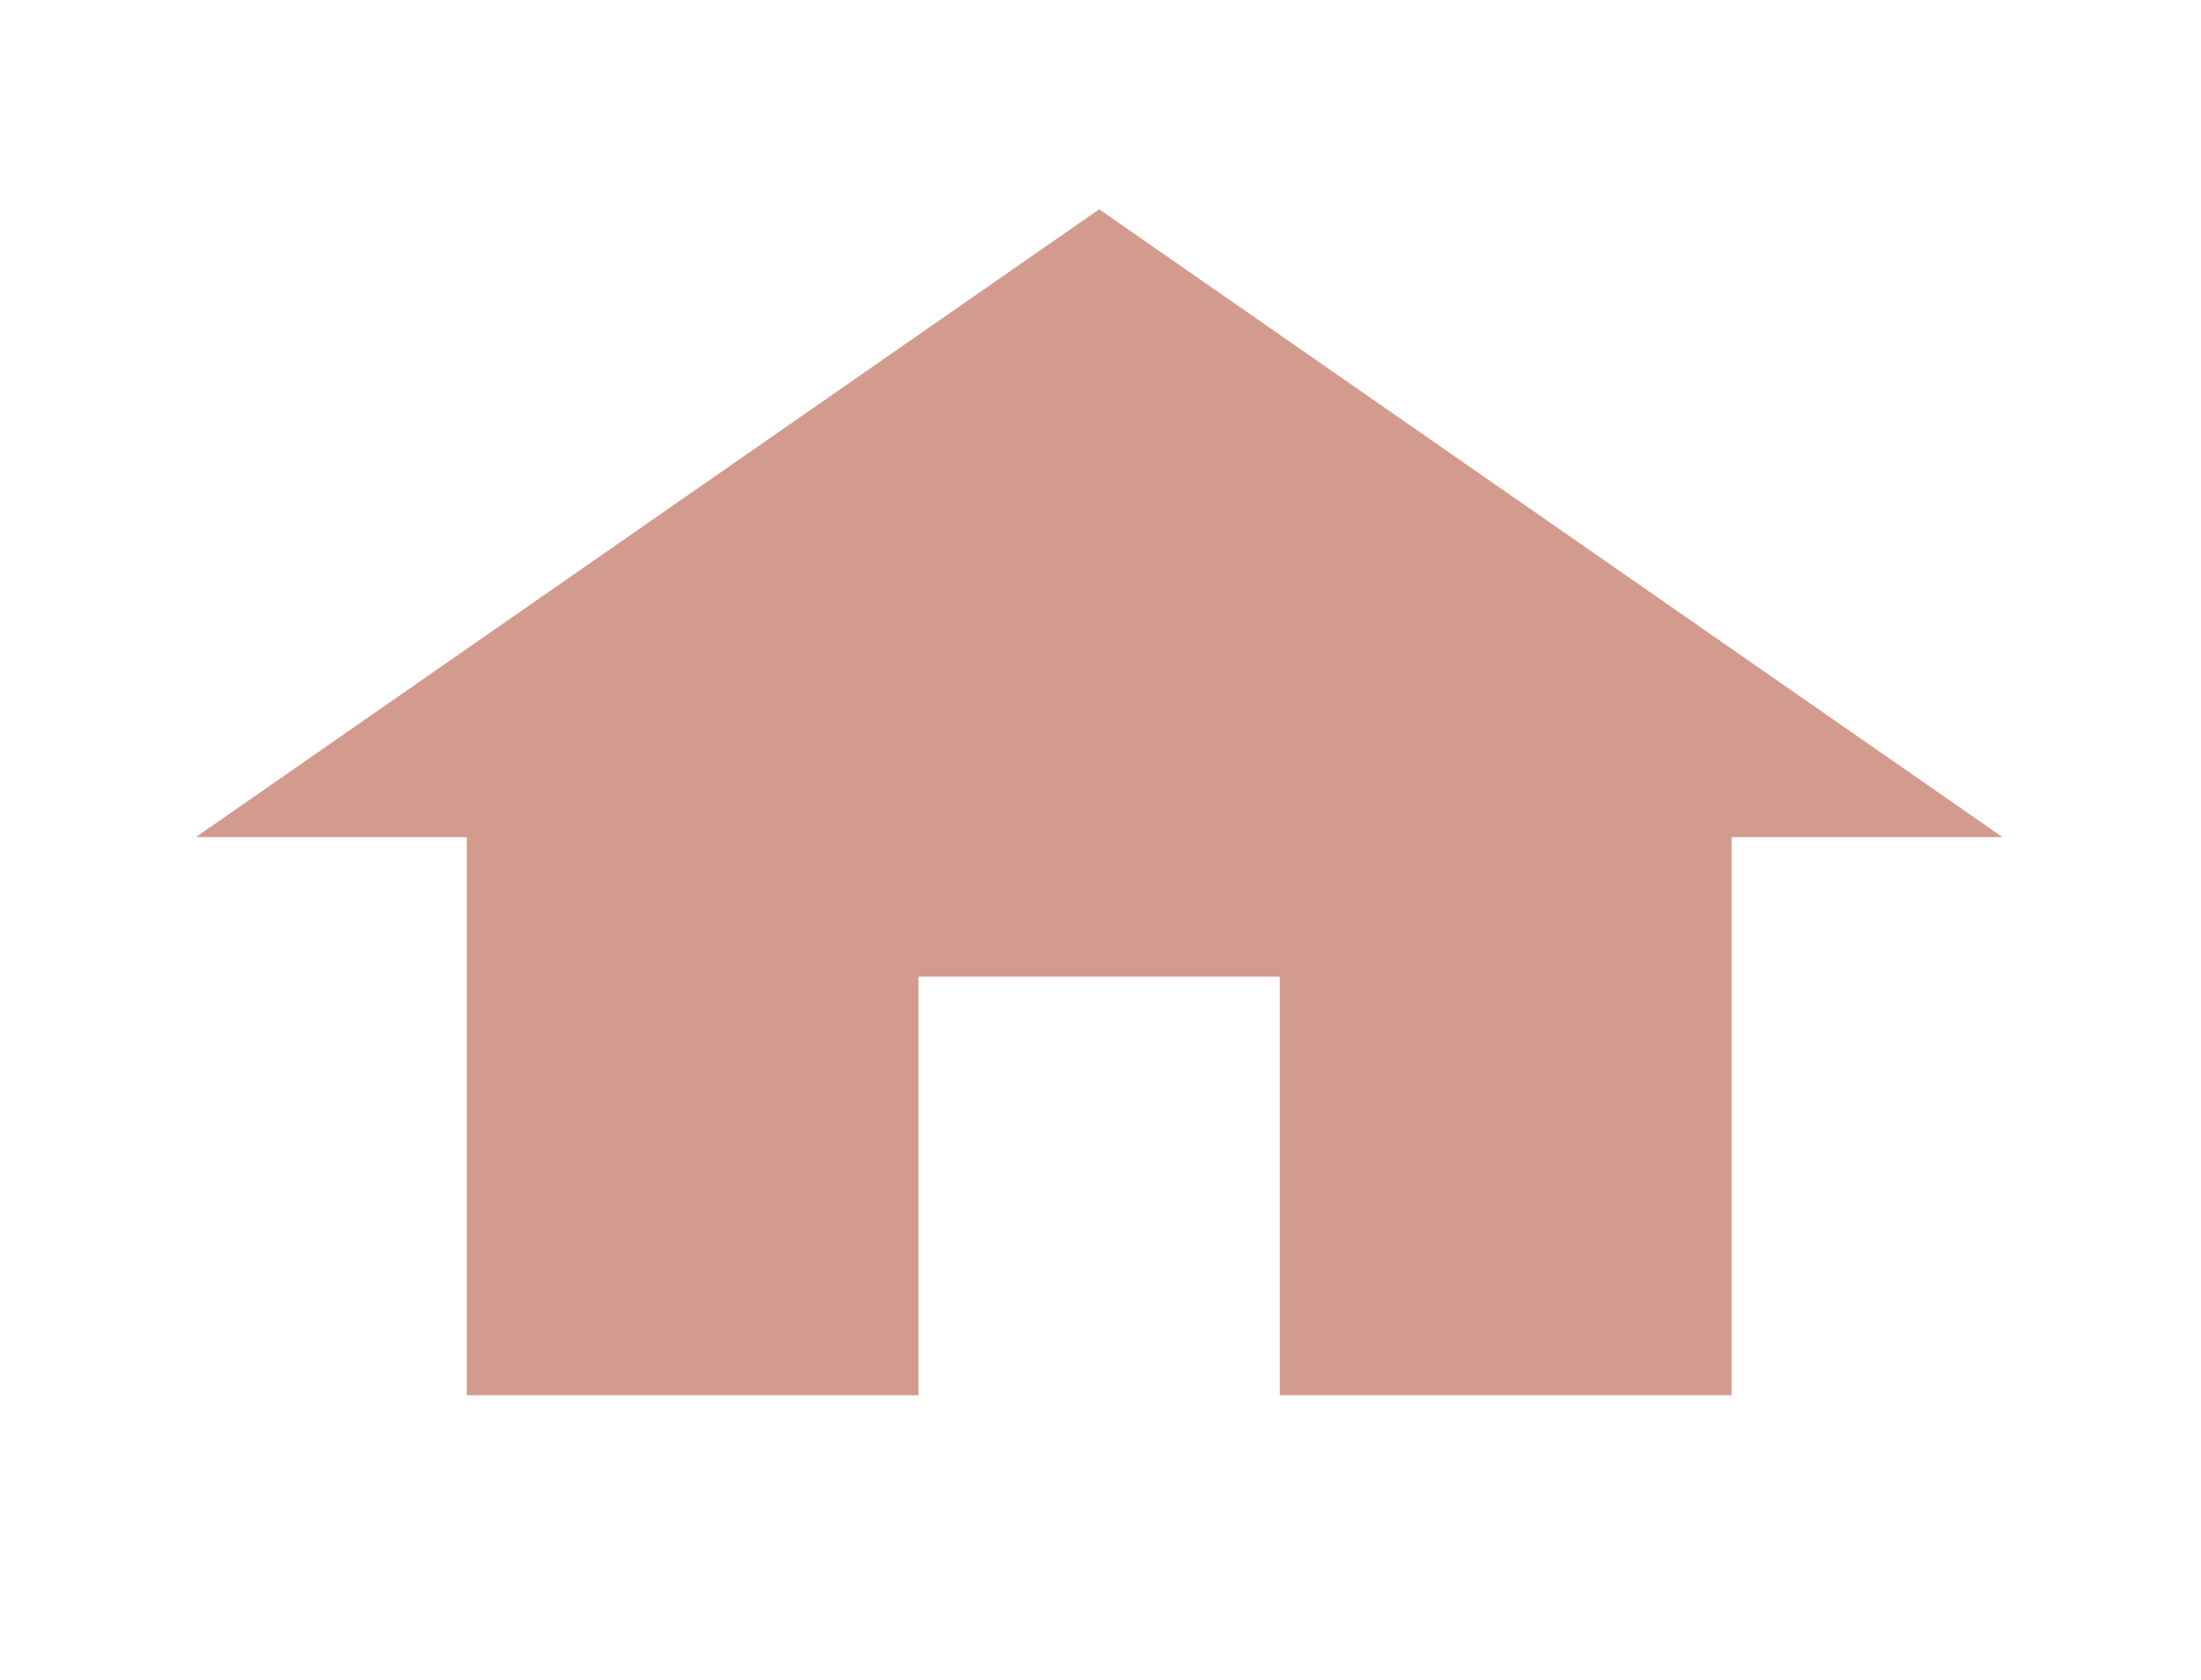 <svg width="76" height="58" viewBox="0 0 76 58" fill="none" xmlns="http://www.w3.org/2000/svg">
<g clip-path="url(#clip0_23_1039)">
<path d="M31.716 48.172V33.72H44.193V48.172H59.789V28.903H69.147L37.954 7.226L6.762 28.903H16.119V48.172H31.716Z" fill="#D39A8E"/>
</g>
<defs>
<clipPath id="clip0_23_1039">
<rect width="74.862" height="57.806" fill="white" transform="translate(0.523)"/>
</clipPath>
</defs>
</svg>
